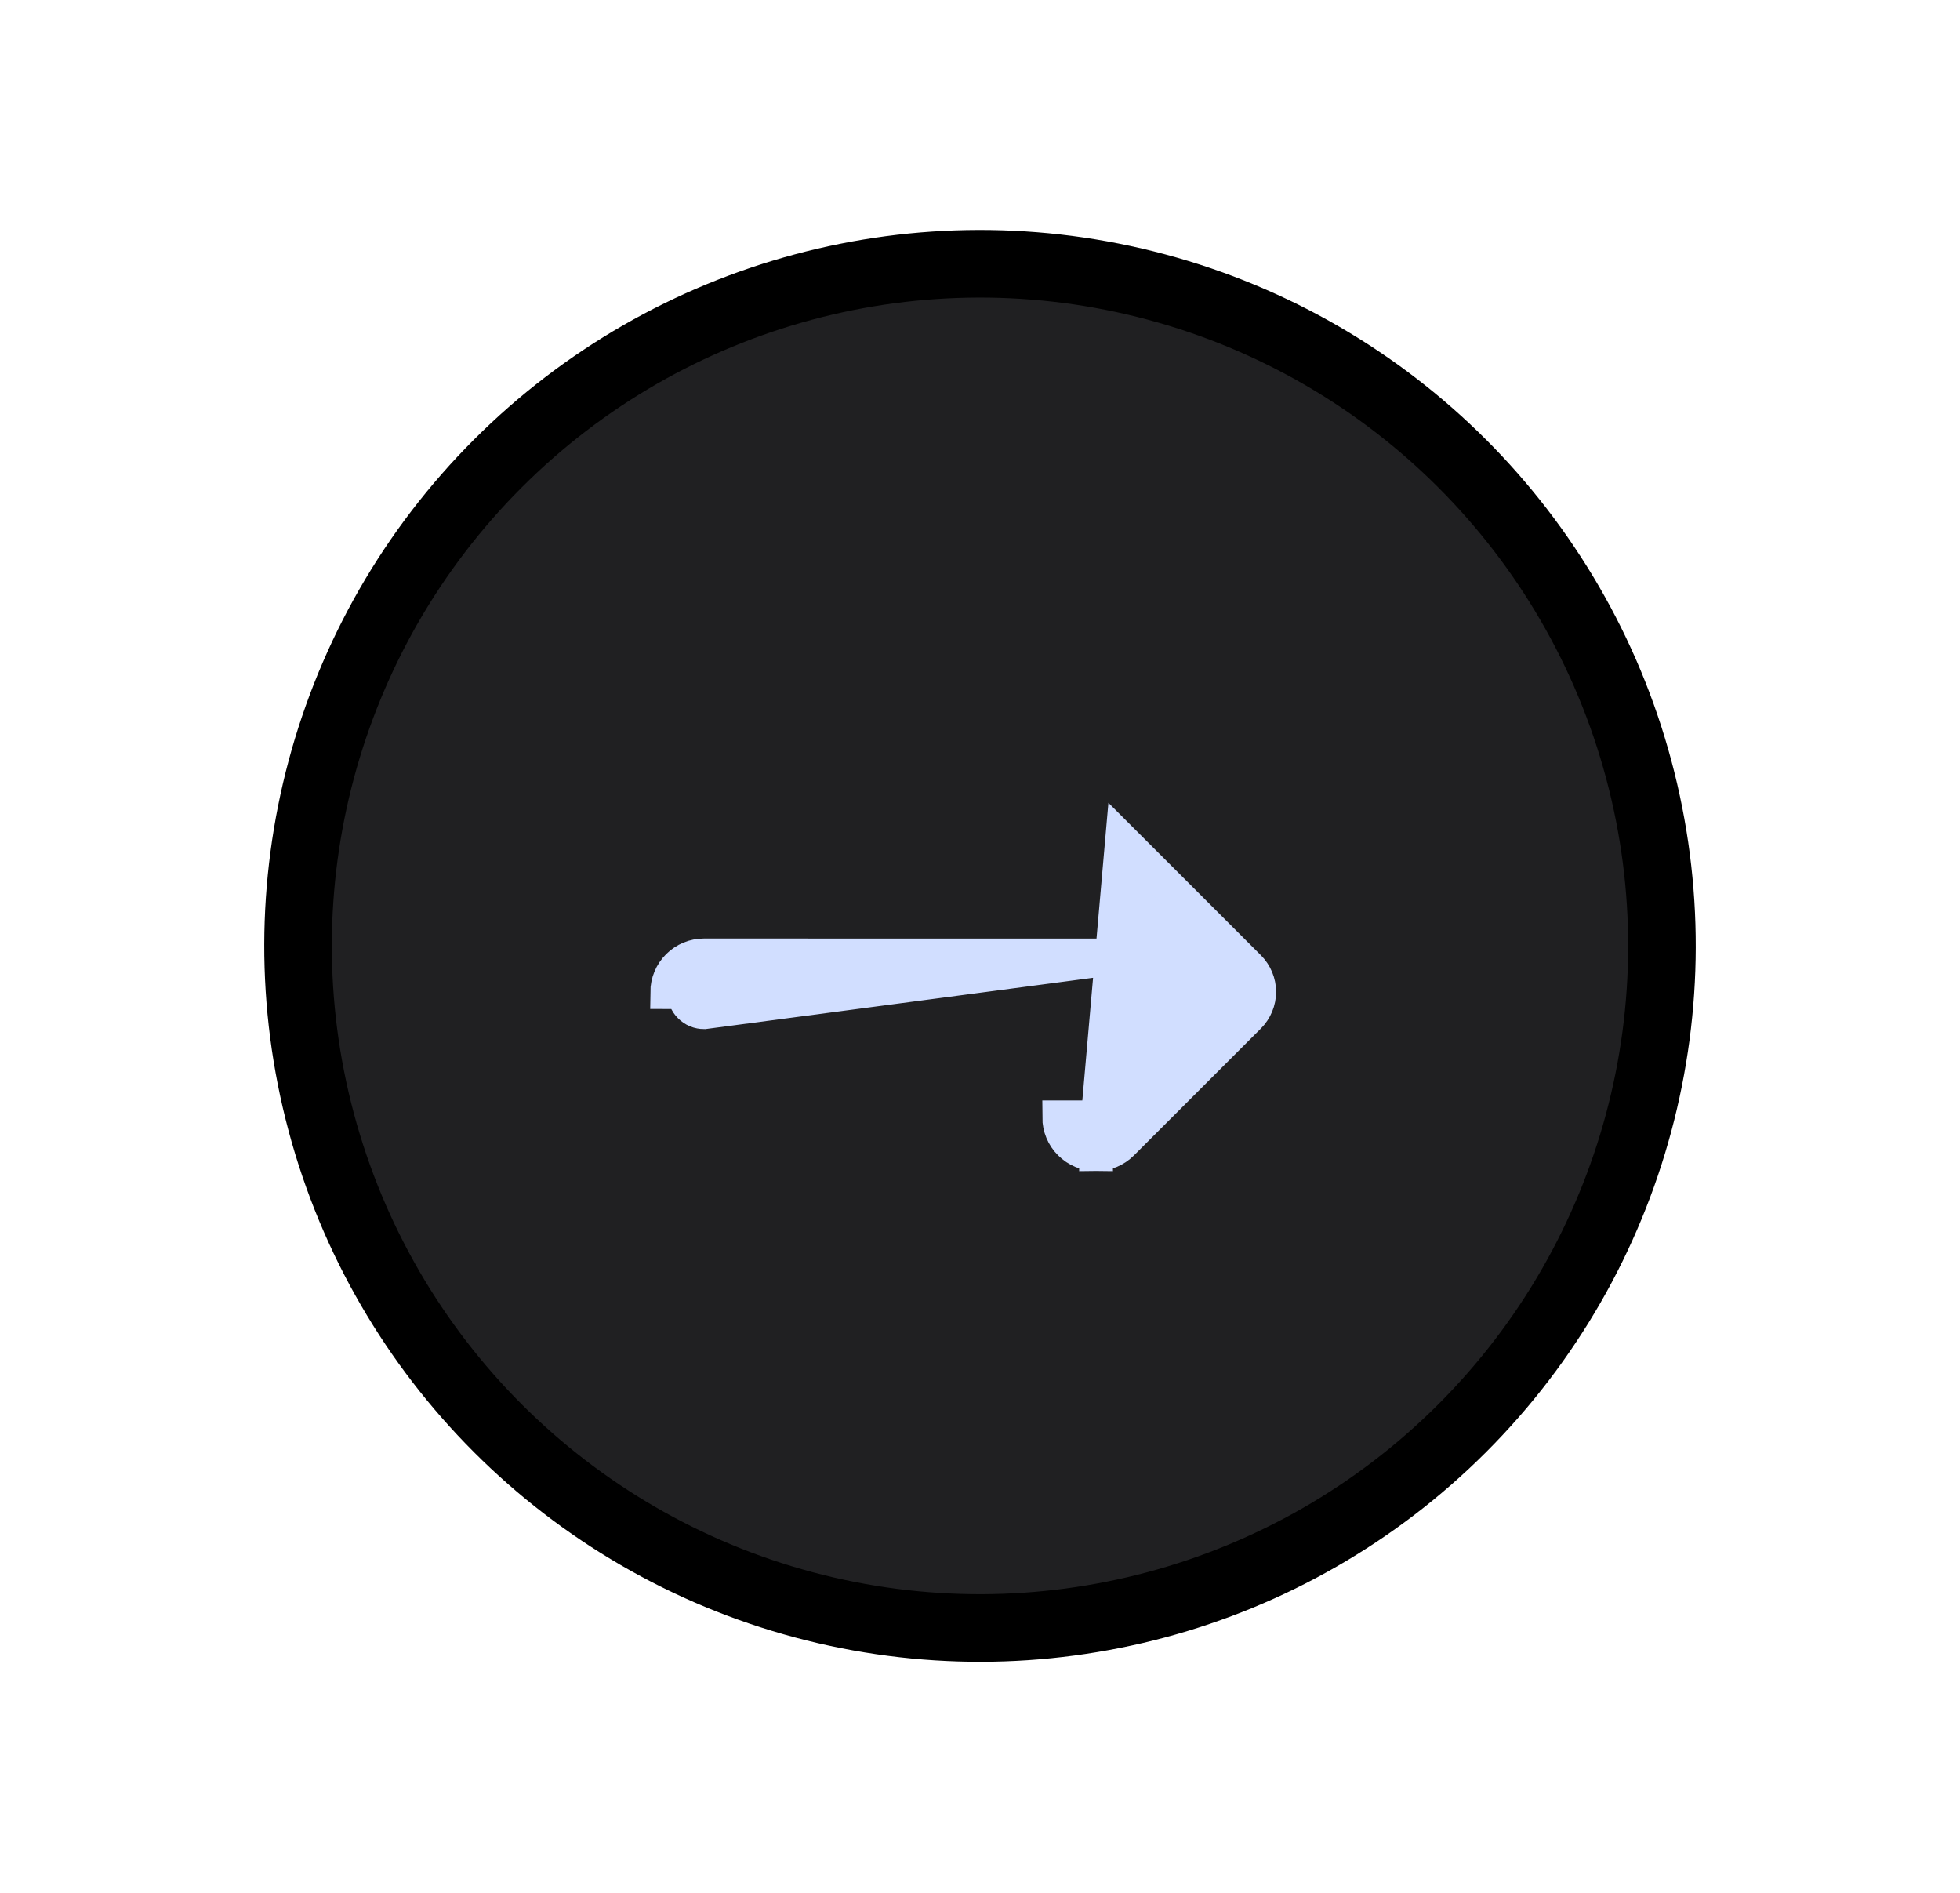 <svg width="29" height="28" viewBox="0 0 29 28" fill="none" xmlns="http://www.w3.org/2000/svg">
<circle cx="14.5" cy="13.992" r="10.09" transform="rotate(45 14.5 13.992)" fill="#202022" stroke="black"/>
<path d="M16.217 16.826L16.217 17.074C16.073 17.074 15.934 17.016 15.832 16.914C15.729 16.812 15.672 16.673 15.672 16.529L15.922 16.529L16.217 16.826ZM16.217 16.826L16.217 17.074C16.362 17.074 16.5 17.016 16.602 16.914L18.48 15.037C18.576 14.94 18.631 14.809 18.631 14.672C18.631 14.536 18.576 14.405 18.48 14.308L16.602 12.431L16.217 16.826ZM16.761 14.134L10.416 14.133L10.416 14.133C10.272 14.133 10.134 14.19 10.032 14.292C9.93 14.394 9.873 14.532 9.872 14.676C9.872 14.676 9.872 14.676 9.872 14.676L10.122 14.677C10.122 14.716 10.13 14.754 10.145 14.79C10.159 14.826 10.181 14.859 10.209 14.886C10.236 14.914 10.269 14.936 10.305 14.951C10.341 14.966 10.38 14.973 10.419 14.973L16.761 14.134Z" fill="#D1DEFF" stroke="#D1DEFF" stroke-width="0.5"/>
</svg>
